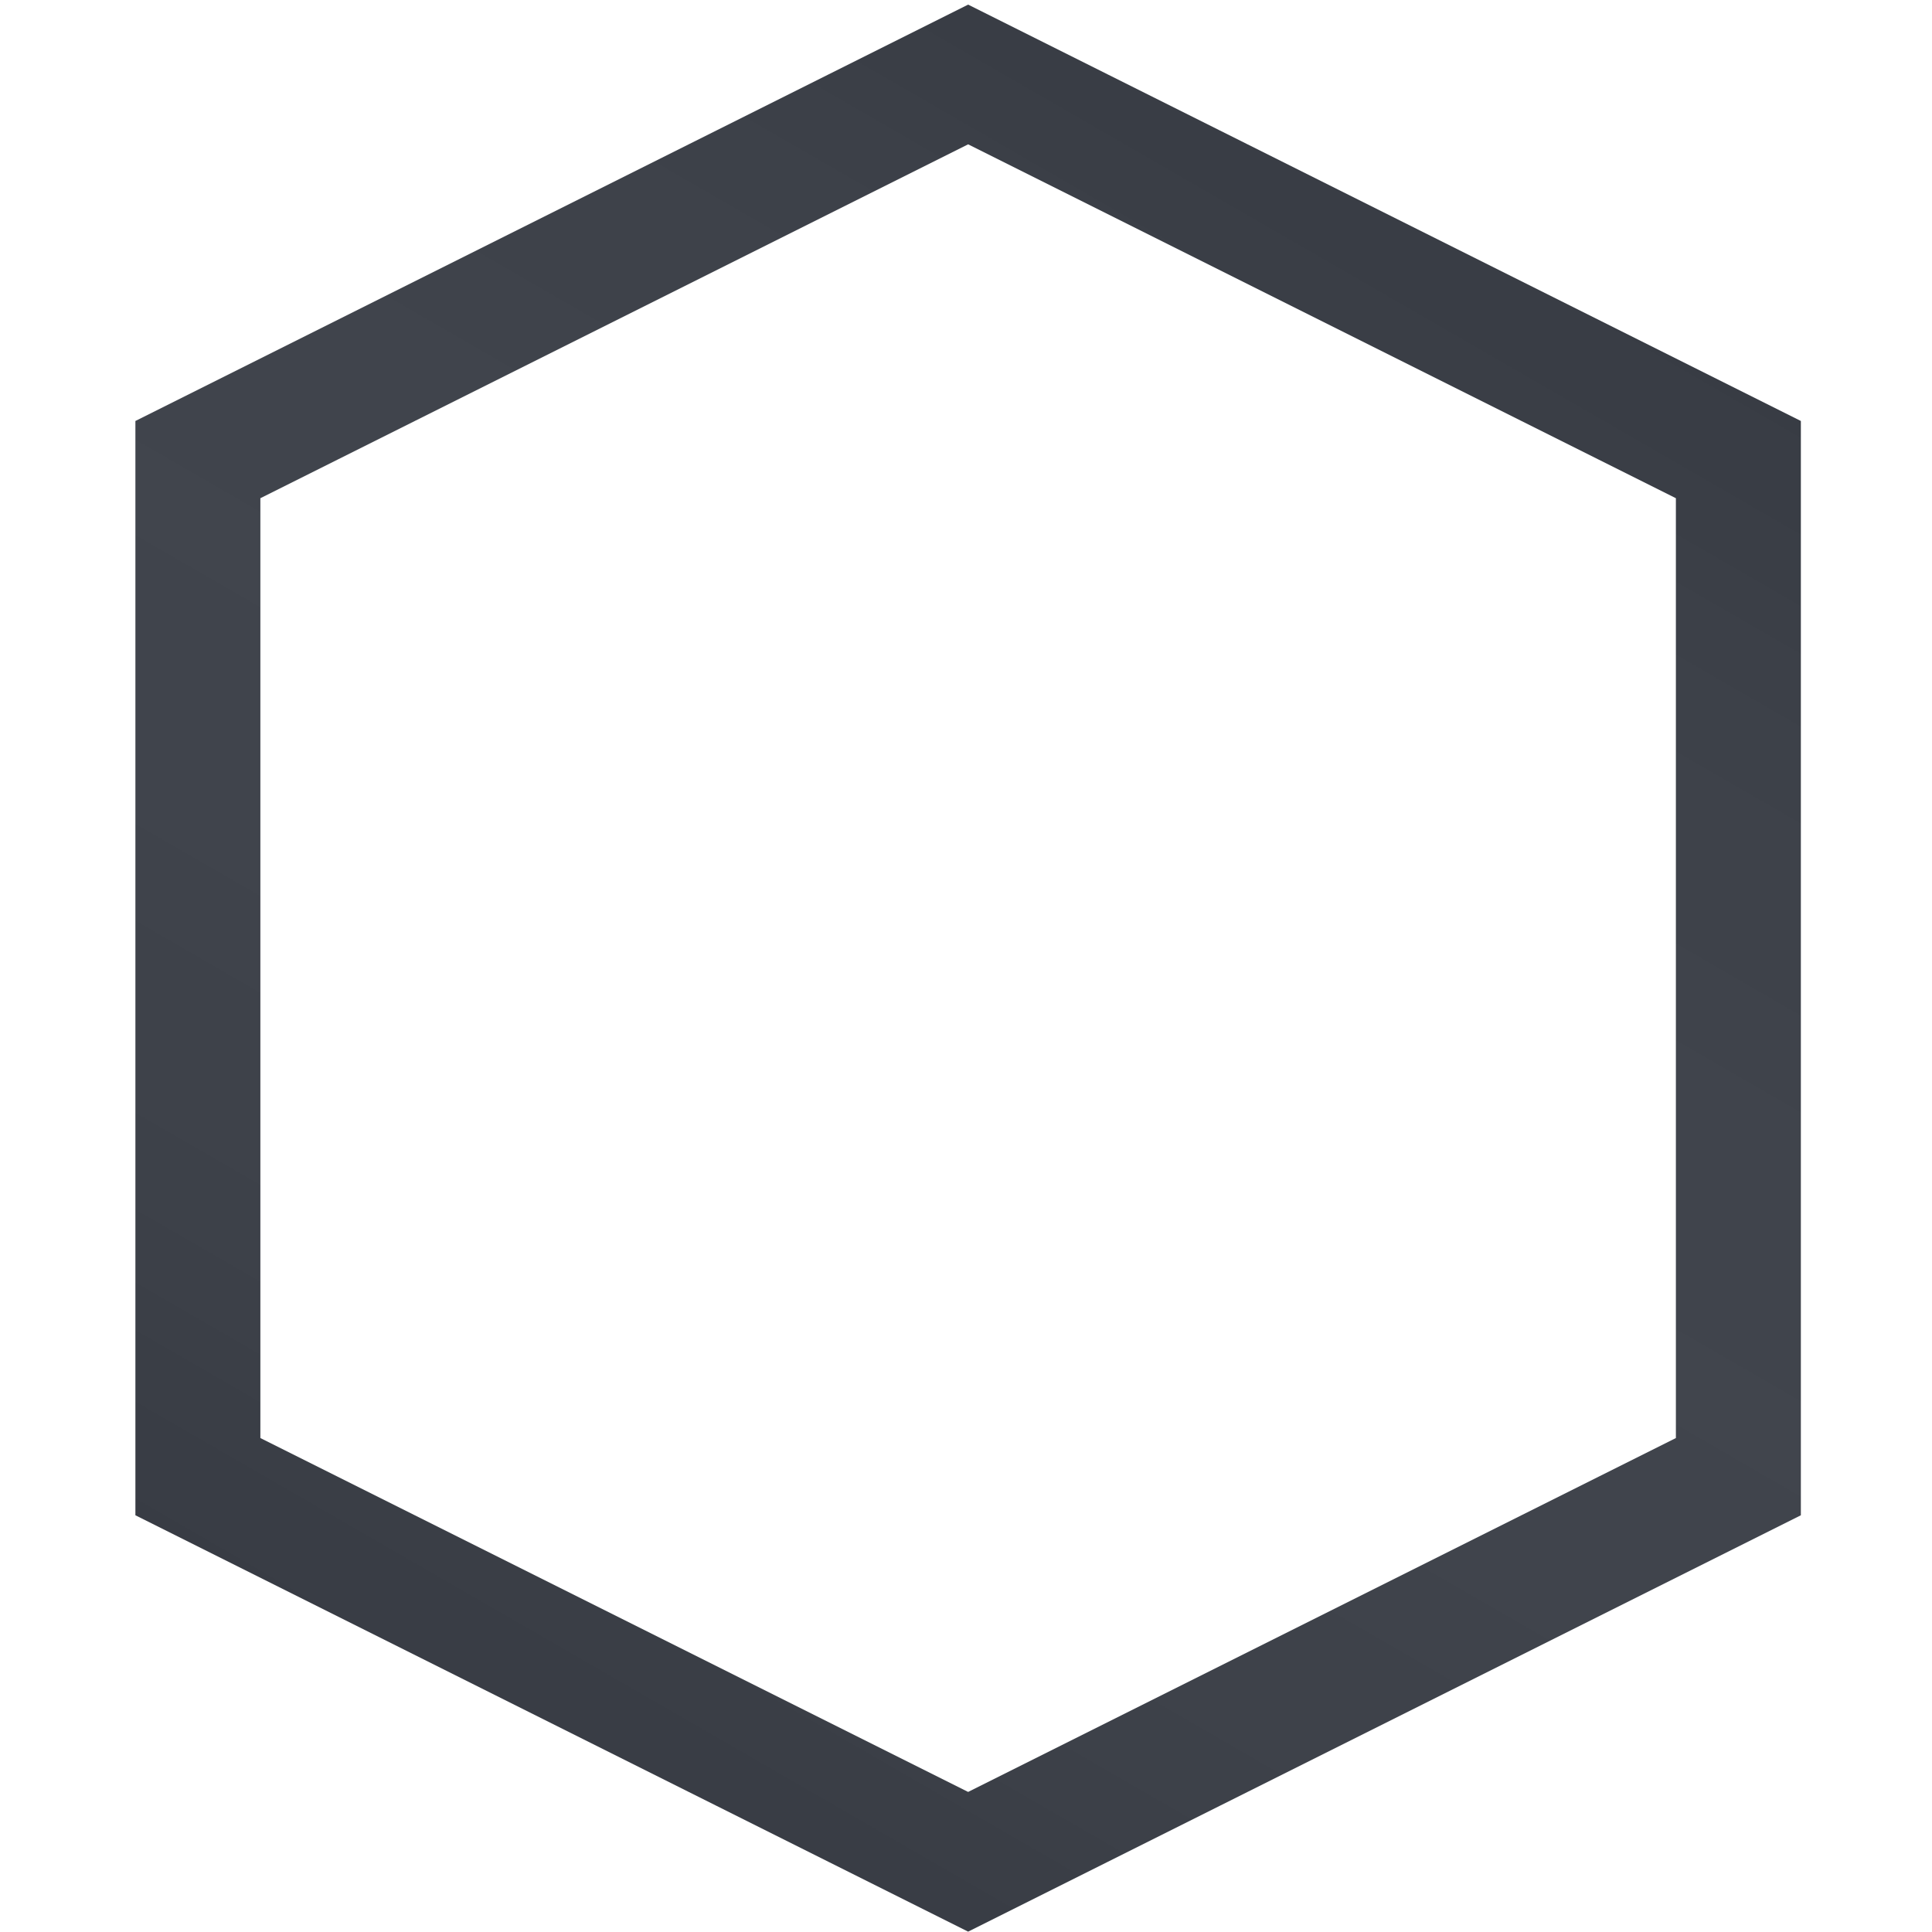 <svg width="454" height="454" xmlns="http://www.w3.org/2000/svg" xmlns:xlink="http://www.w3.org/1999/xlink" overflow="hidden"><defs><clipPath id="clip0"><rect x="0" y="0" width="454" height="454"/></clipPath><linearGradient x1="374.462" y1="-27.045" x2="80.538" y2="482.045" gradientUnits="userSpaceOnUse" spreadMethod="reflect" id="stroke1"><stop offset="0" stop-color="#31353D"/><stop offset="0.033" stop-color="#32363E"/><stop offset="0.067" stop-color="#343840"/><stop offset="0.1" stop-color="#363A42"/><stop offset="0.133" stop-color="#383C44"/><stop offset="0.167" stop-color="#393D45"/><stop offset="0.2" stop-color="#3A3E46"/><stop offset="0.233" stop-color="#3C4048"/><stop offset="0.267" stop-color="#3D4149"/><stop offset="0.3" stop-color="#3E424A"/><stop offset="0.333" stop-color="#3E424A"/><stop offset="0.367" stop-color="#3F434B"/><stop offset="0.4" stop-color="#40444C"/><stop offset="0.433" stop-color="#40444C"/><stop offset="0.467" stop-color="#40444C"/><stop offset="0.5" stop-color="#41454D"/><stop offset="0.533" stop-color="#40444C"/><stop offset="0.567" stop-color="#40444C"/><stop offset="0.6" stop-color="#40444C"/><stop offset="0.633" stop-color="#3F434B"/><stop offset="0.667" stop-color="#3E424A"/><stop offset="0.7" stop-color="#3E424A"/><stop offset="0.733" stop-color="#3D4149"/><stop offset="0.767" stop-color="#3C4048"/><stop offset="0.8" stop-color="#3A3E46"/><stop offset="0.833" stop-color="#393D45"/><stop offset="0.867" stop-color="#383C44"/><stop offset="0.9" stop-color="#363A42"/><stop offset="0.933" stop-color="#343840"/><stop offset="0.967" stop-color="#32363E"/><stop offset="1" stop-color="#31353D"/></linearGradient></defs><g clip-path="url(#clip0)"><rect x="0" y="0" width="454" height="454" fill="#FFFFFF" fill-opacity="0"/><path d="M227.5 17.5 408.5 108 408.5 347 227.5 437.5 46.5 347 46.5 108Z" stroke="url(#stroke1)" stroke-width="29.366" stroke-miterlimit="8" fill="none" fill-rule="evenodd"/></g></svg>